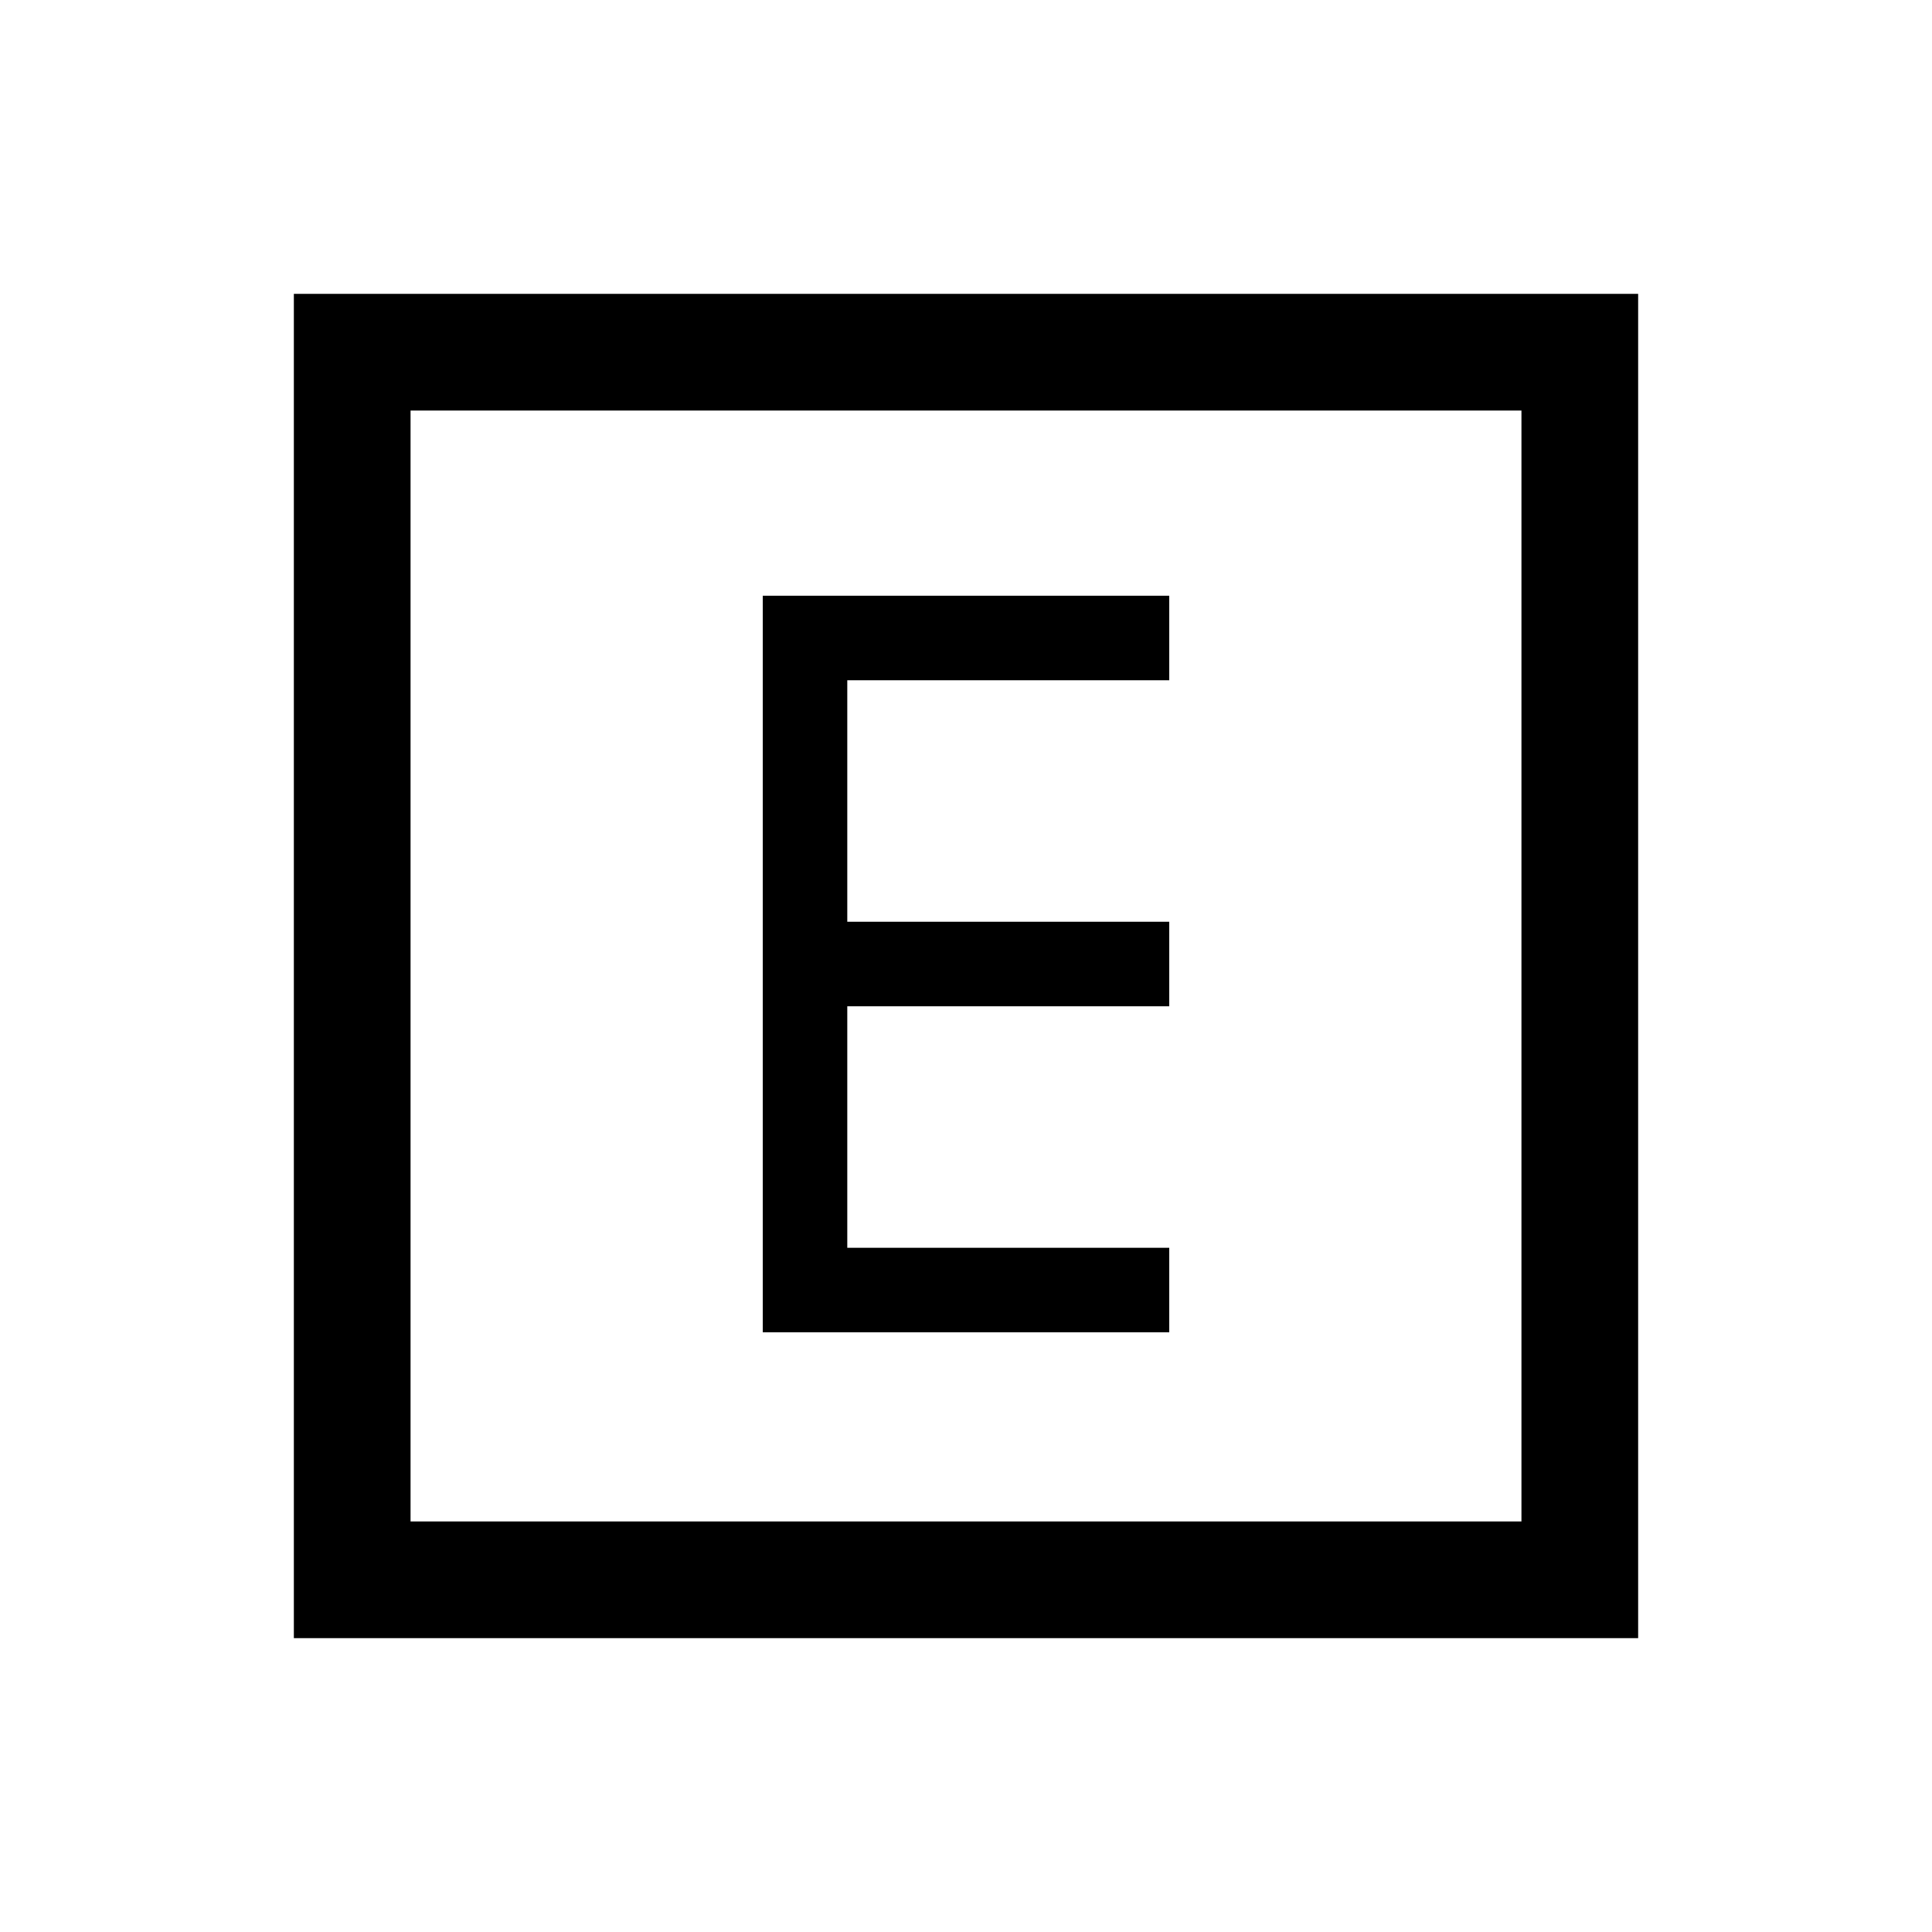 <svg xmlns="http://www.w3.org/2000/svg" height="20" width="20"><path d="M7.896 13.792H12.104V12.917H8.771V10.417H12.104V9.542H8.771V7.042H12.104V6.167H7.896ZM3.042 16.958V3.042H16.958V16.958ZM4.25 15.75H15.75V4.25H4.25ZM4.25 15.75V4.25V15.75Z"/></svg>